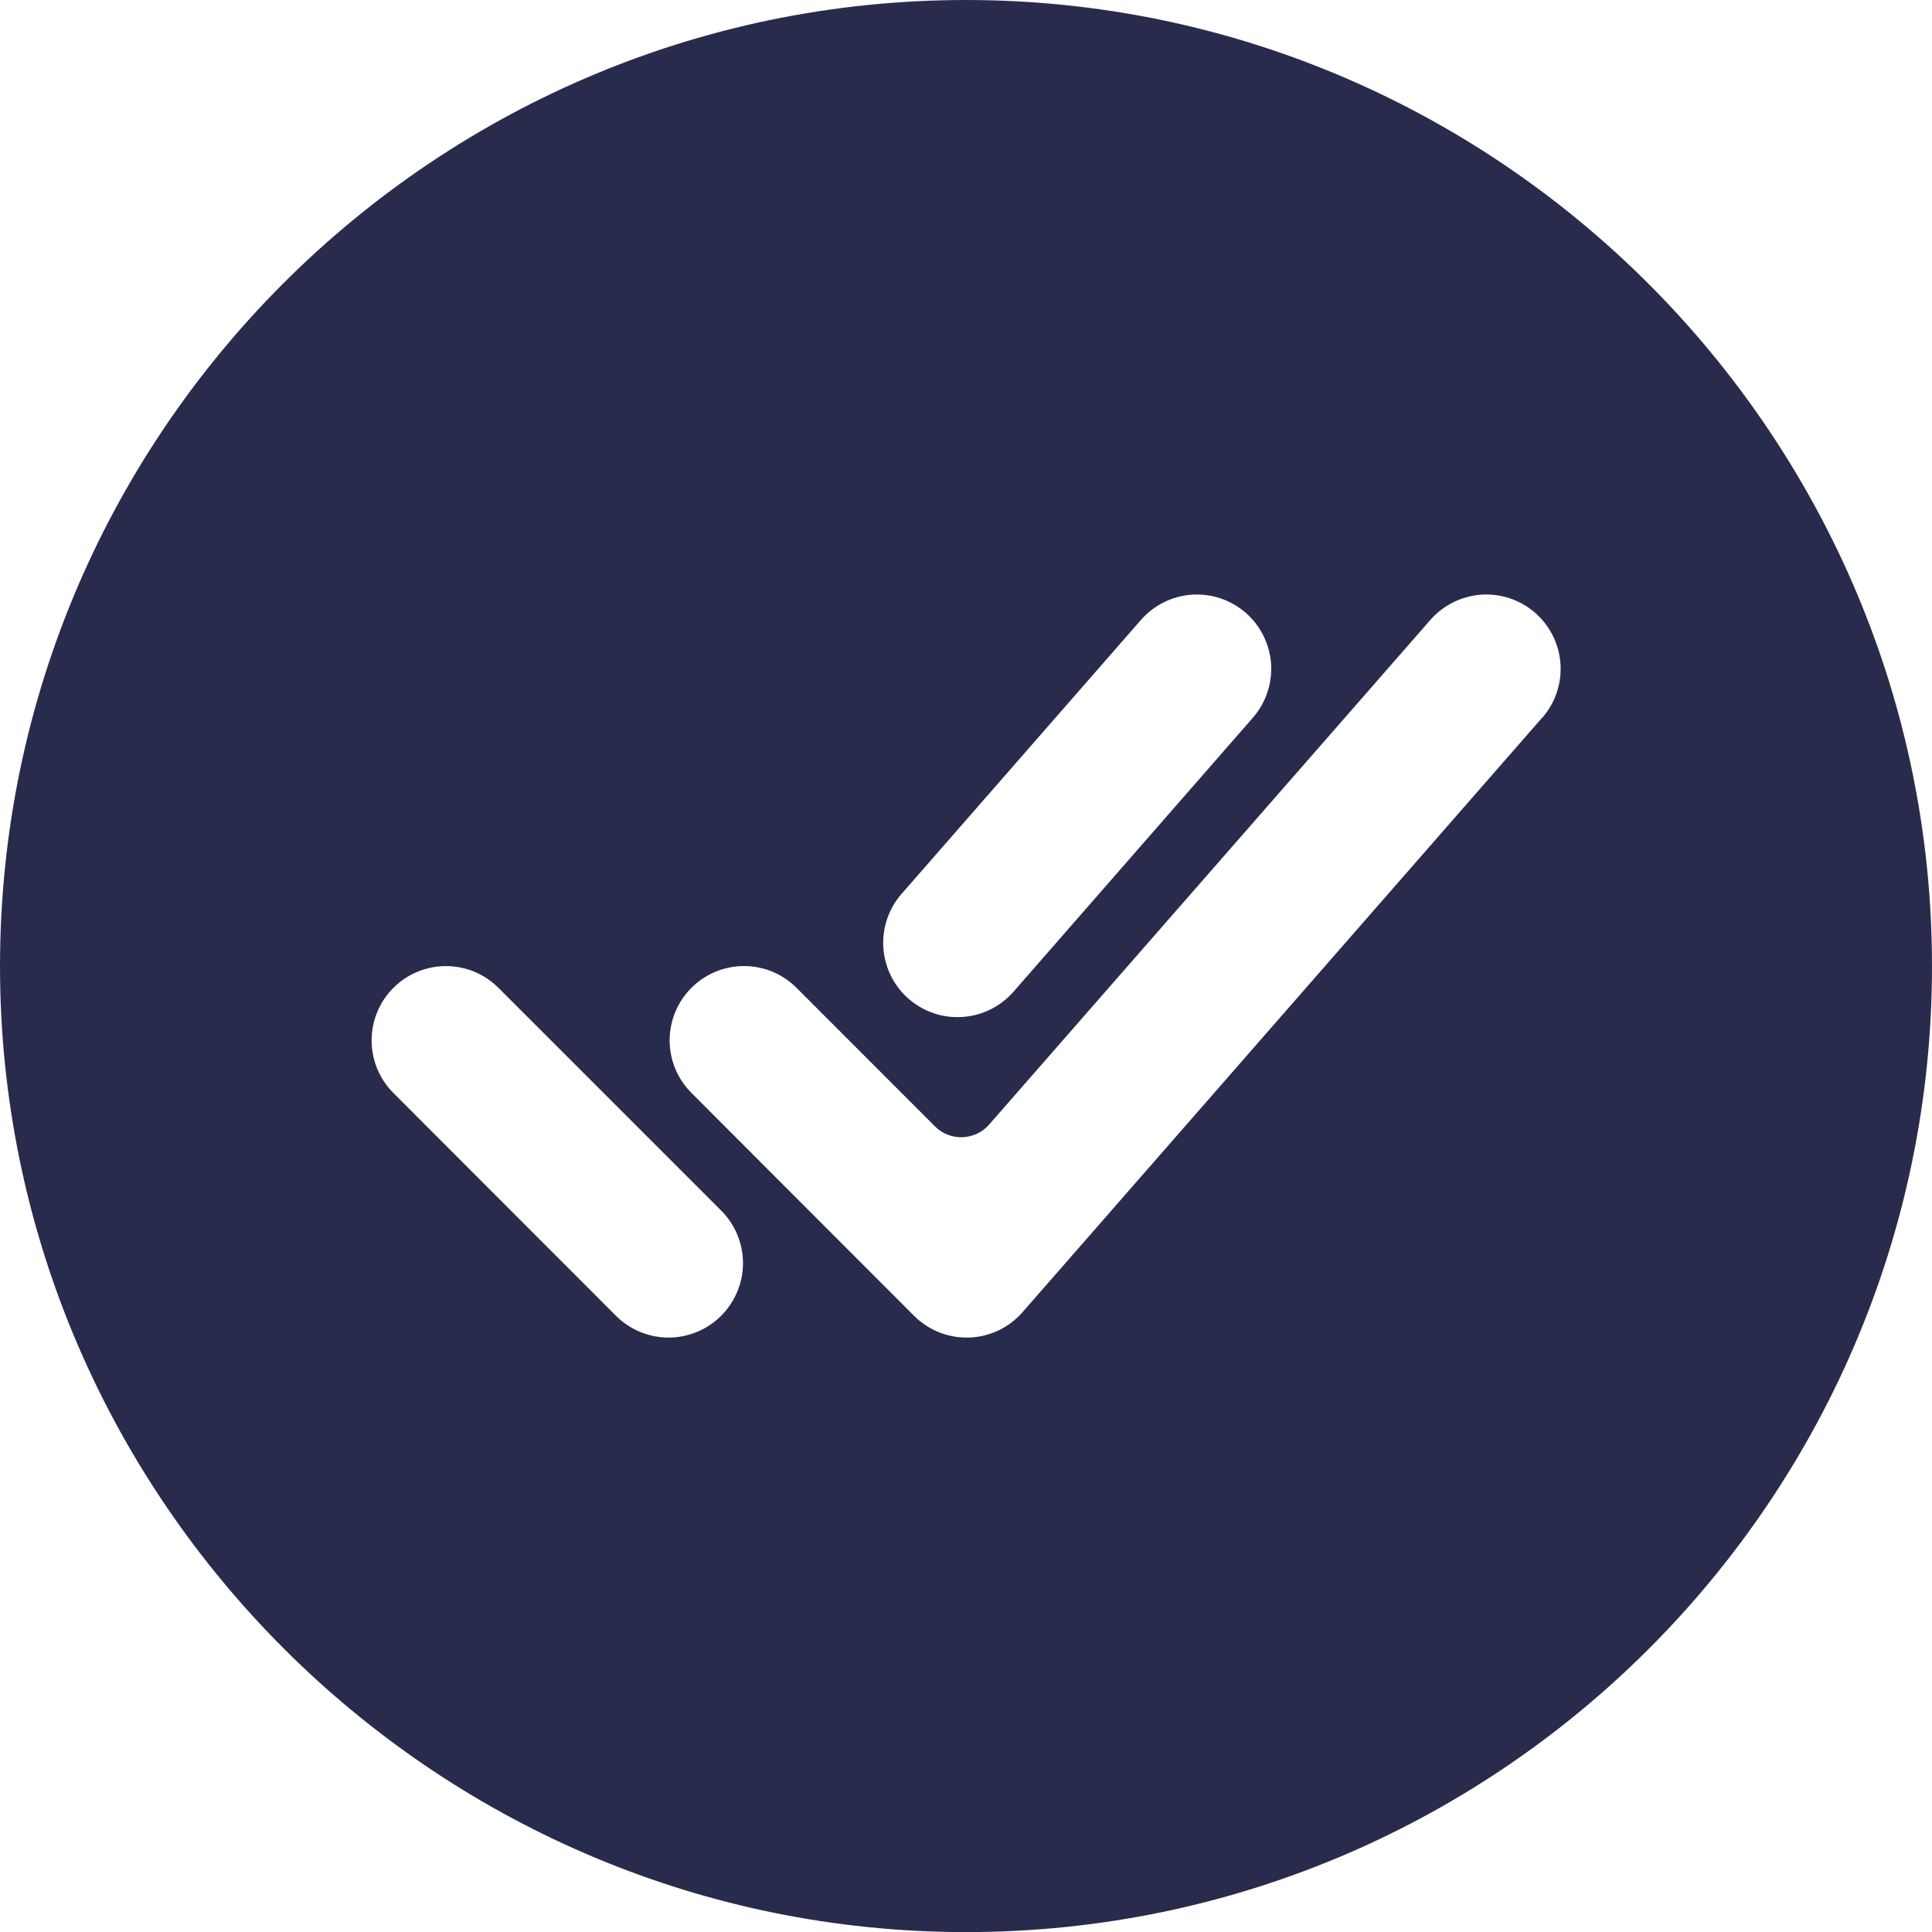 <svg width="40" height="40" viewBox="0 0 40 40" fill="none" xmlns="http://www.w3.org/2000/svg">
<path d="M20.28 0.002C9.032 -0.15 -0.15 9.032 0.002 20.28C0.152 31.067 8.935 39.85 19.722 40C30.972 40.154 40.152 30.972 39.998 19.724C39.85 8.935 31.067 0.152 20.28 0.002ZM18.665 18.508L23.622 12.835C23.89 12.528 24.27 12.34 24.677 12.312C25.084 12.285 25.486 12.42 25.793 12.689C26.1 12.957 26.288 13.337 26.316 13.744C26.343 14.151 26.208 14.553 25.939 14.86L20.983 20.533C20.85 20.685 20.688 20.809 20.507 20.899C20.326 20.989 20.129 21.042 19.927 21.055C19.726 21.069 19.523 21.043 19.332 20.978C19.141 20.913 18.964 20.812 18.812 20.679C18.659 20.546 18.535 20.384 18.445 20.203C18.356 20.022 18.302 19.825 18.289 19.623C18.275 19.422 18.302 19.22 18.366 19.028C18.431 18.837 18.532 18.66 18.665 18.508ZM14.929 27.243C14.641 27.531 14.249 27.693 13.842 27.693C13.434 27.693 13.043 27.531 12.754 27.243L8.144 22.628C8.001 22.485 7.888 22.315 7.81 22.128C7.733 21.942 7.694 21.742 7.694 21.54C7.694 21.338 7.734 21.137 7.811 20.951C7.888 20.764 8.002 20.595 8.145 20.452C8.288 20.309 8.457 20.196 8.644 20.119C8.831 20.041 9.031 20.002 9.233 20.002C9.435 20.002 9.635 20.042 9.822 20.119C10.008 20.197 10.178 20.31 10.321 20.453L14.936 25.068C15.223 25.357 15.384 25.749 15.383 26.157C15.381 26.565 15.218 26.955 14.929 27.243ZM31.928 14.86L21.171 27.167C21.032 27.326 20.863 27.454 20.672 27.545C20.482 27.635 20.275 27.686 20.064 27.693H20.012C19.81 27.693 19.61 27.653 19.423 27.576C19.237 27.498 19.067 27.385 18.924 27.242L14.315 22.627C14.026 22.338 13.864 21.947 13.864 21.539C13.865 21.131 14.027 20.739 14.316 20.451C14.604 20.163 14.996 20.001 15.404 20.001C15.812 20.001 16.203 20.163 16.491 20.452L19.357 23.32C19.431 23.395 19.52 23.453 19.618 23.492C19.716 23.53 19.821 23.549 19.926 23.545C20.032 23.541 20.135 23.516 20.23 23.471C20.326 23.426 20.41 23.362 20.48 23.282L29.614 12.835C29.883 12.528 30.262 12.34 30.669 12.312C31.076 12.285 31.478 12.42 31.785 12.689C32.092 12.957 32.28 13.337 32.308 13.744C32.335 14.151 32.2 14.553 31.931 14.86H31.928Z" fill="#282B4C"/>
</svg>
